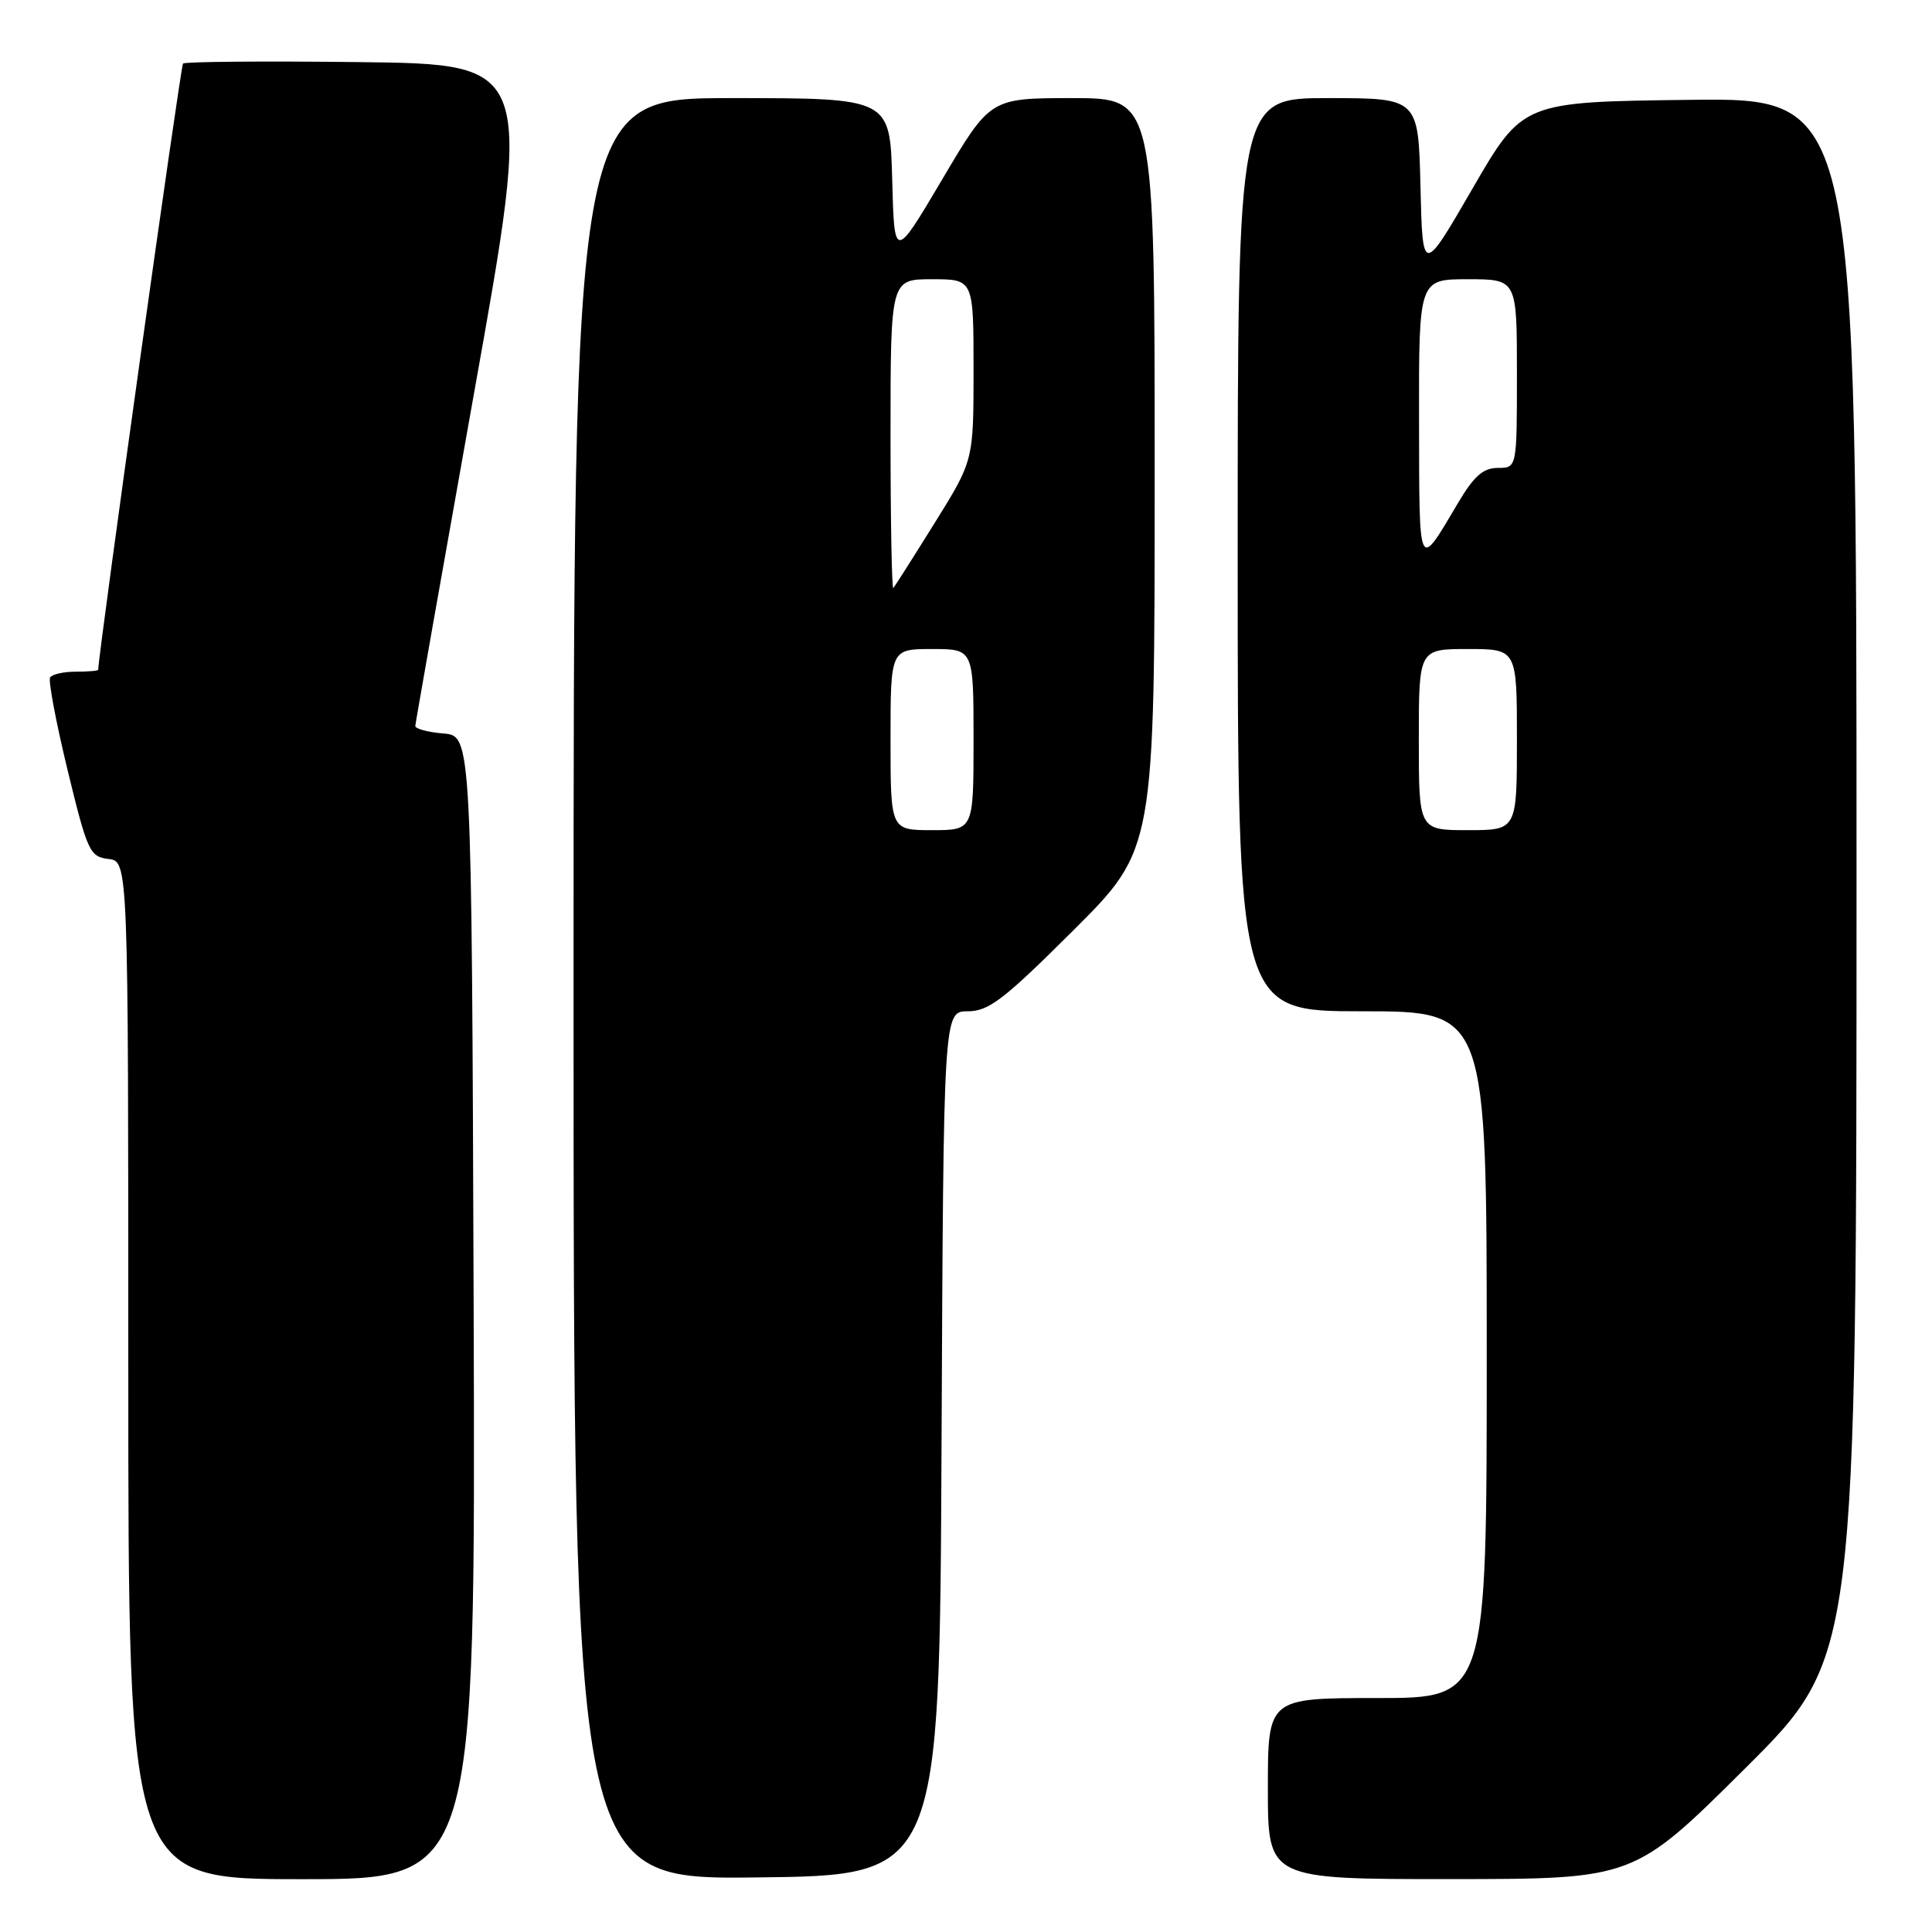 <?xml version="1.0" encoding="UTF-8" standalone="no"?>
<!DOCTYPE svg PUBLIC "-//W3C//DTD SVG 1.1//EN" "http://www.w3.org/Graphics/SVG/1.1/DTD/svg11.dtd" >
<svg xmlns="http://www.w3.org/2000/svg" xmlns:xlink="http://www.w3.org/1999/xlink" version="1.1" viewBox="0 0 256 256">
 <g >
 <path fill="currentColor"
d=" M 62.76 173.25 C 62.50 97.50 62.50 97.50 58.75 97.19 C 56.69 97.02 55.01 96.57 55.03 96.19 C 55.05 95.81 58.56 75.92 62.83 52.00 C 70.61 8.50 70.61 8.50 47.66 8.23 C 35.03 8.08 24.50 8.17 24.25 8.42 C 23.93 8.73 13.12 85.99 13.01 88.75 C 13.00 88.89 11.68 89.00 10.06 89.00 C 8.44 89.00 6.91 89.34 6.64 89.77 C 6.38 90.19 7.42 95.70 8.95 102.02 C 11.58 112.84 11.89 113.52 14.37 113.82 C 17.00 114.13 17.00 114.13 17.00 181.57 C 17.00 249.00 17.00 249.00 40.01 249.00 C 63.01 249.00 63.01 249.00 62.76 173.25 Z  M 124.76 191.25 C 125.02 134.00 125.02 134.00 128.24 134.00 C 131.01 134.00 133.00 132.47 142.23 123.27 C 153.00 112.53 153.00 112.53 153.00 62.77 C 153.00 13.00 153.00 13.00 142.11 13.00 C 131.21 13.00 131.21 13.00 124.86 23.75 C 118.50 34.50 118.50 34.50 118.22 23.75 C 117.93 13.00 117.93 13.00 96.97 13.00 C 76.00 13.00 76.00 13.00 76.00 131.02 C 76.00 249.04 76.00 249.04 100.25 248.77 C 124.50 248.50 124.50 248.50 124.76 191.25 Z  M 231.25 234.31 C 246.00 219.64 246.00 219.64 246.00 116.30 C 246.00 12.96 246.00 12.96 223.88 13.23 C 201.77 13.50 201.77 13.50 195.13 24.96 C 188.50 36.41 188.50 36.41 188.22 24.71 C 187.94 13.00 187.94 13.00 175.97 13.00 C 164.00 13.00 164.00 13.00 164.00 73.50 C 164.00 134.00 164.00 134.00 180.50 134.00 C 197.00 134.00 197.00 134.00 197.00 179.50 C 197.00 225.00 197.00 225.00 182.50 225.00 C 168.00 225.00 168.00 225.00 168.00 237.00 C 168.00 249.00 168.00 249.00 192.25 248.99 C 216.50 248.98 216.50 248.98 231.25 234.31 Z  M 118.00 98.00 C 118.00 86.00 118.00 86.00 123.50 86.00 C 129.00 86.00 129.00 86.00 129.00 98.00 C 129.00 110.00 129.00 110.00 123.50 110.00 C 118.00 110.00 118.00 110.00 118.00 98.00 Z  M 118.00 57.67 C 118.00 37.00 118.00 37.00 123.50 37.00 C 129.00 37.00 129.00 37.00 129.00 49.01 C 129.00 61.02 129.00 61.02 123.87 69.26 C 121.05 73.79 118.57 77.69 118.37 77.92 C 118.17 78.15 118.00 69.03 118.00 57.67 Z  M 188.00 98.00 C 188.00 86.00 188.00 86.00 194.50 86.00 C 201.00 86.00 201.00 86.00 201.00 98.00 C 201.00 110.00 201.00 110.00 194.50 110.00 C 188.00 110.00 188.00 110.00 188.00 98.00 Z  M 188.03 55.75 C 188.00 37.00 188.00 37.00 194.50 37.00 C 201.00 37.00 201.00 37.00 201.00 49.50 C 201.00 62.00 201.00 62.00 198.48 62.00 C 196.54 62.00 195.32 63.07 193.23 66.59 C 187.86 75.64 188.07 76.08 188.03 55.75 Z "/>
</g>
</svg>
